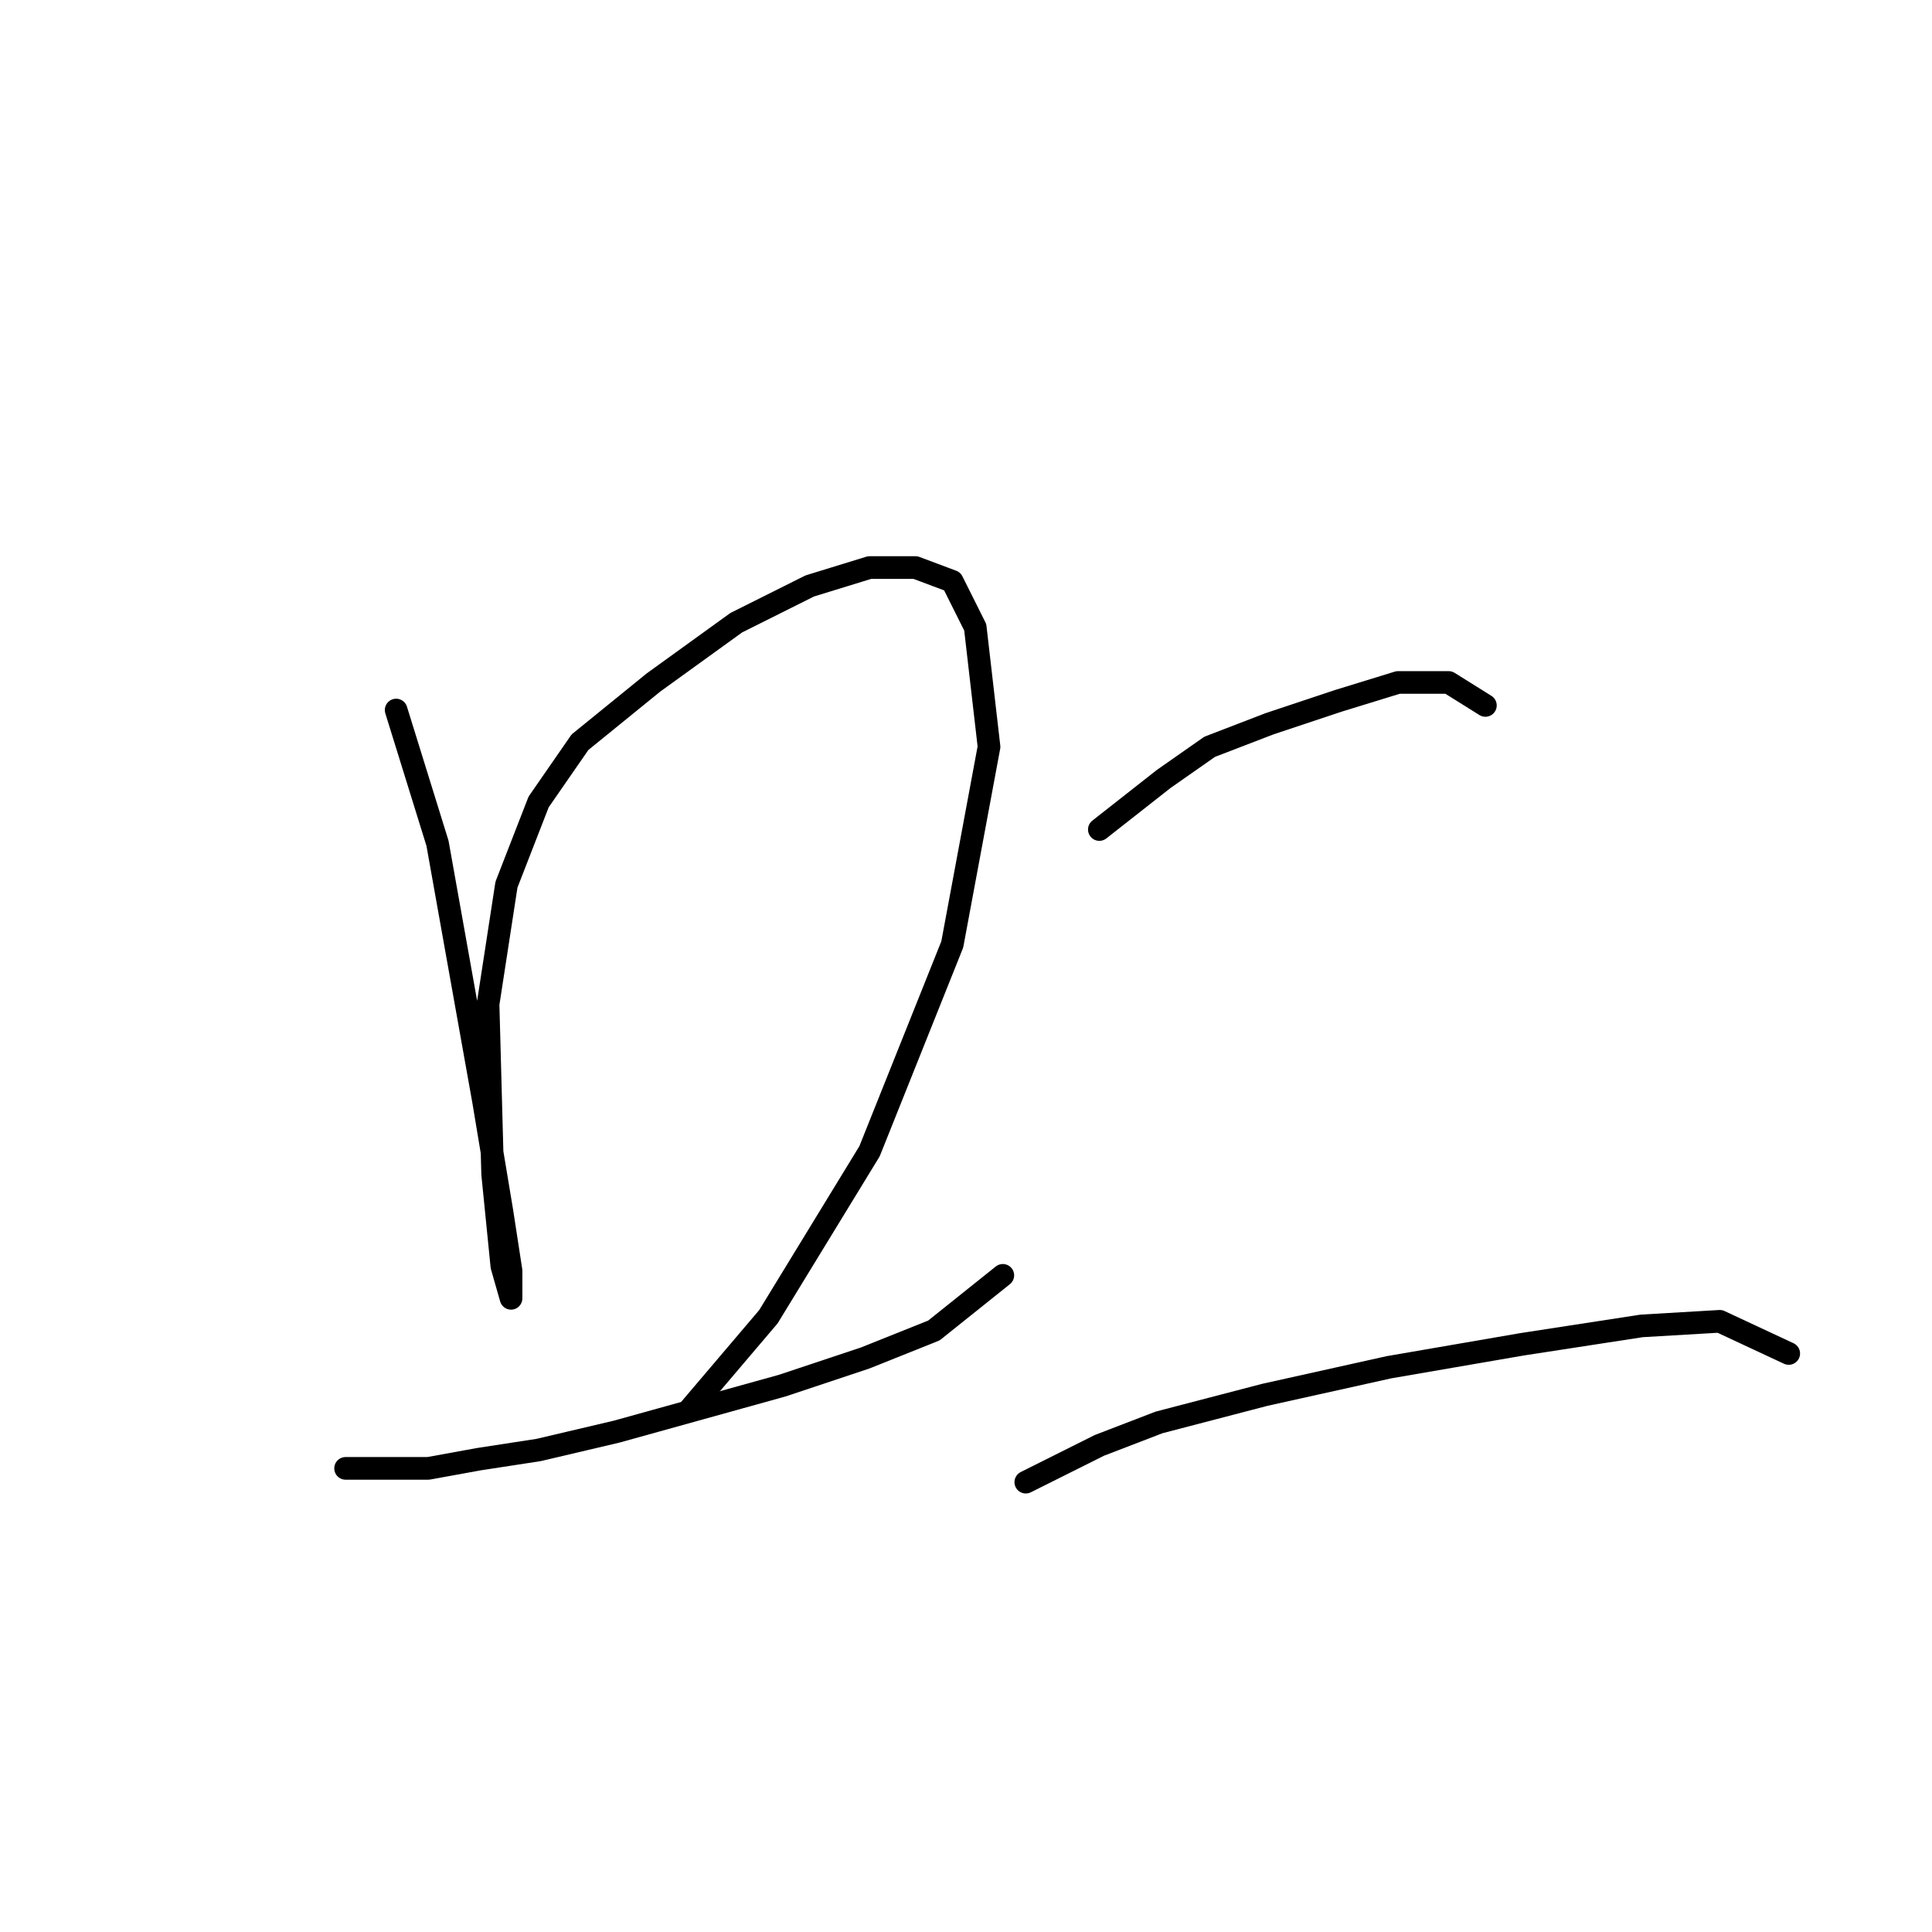 <?xml version="1.0" standalone="no"?>
    <svg width="256" height="256" xmlns="http://www.w3.org/2000/svg" version="1.1">
    <polyline stroke="black" stroke-width="3" stroke-linecap="round" fill="transparent" stroke-linejoin="round" points="52.491 94.083 57.972 111.744 61.017 128.796 64.062 145.848 66.498 160.464 67.716 168.381 67.716 172.035 66.498 167.772 65.28 155.592 64.671 133.059 67.107 117.225 71.37 106.263 76.851 98.346 86.595 90.429 97.557 82.512 107.301 77.64 115.218 75.204 121.308 75.204 126.18 77.031 129.225 83.121 131.052 98.955 126.18 125.142 115.218 152.547 101.82 174.471 91.467 186.65 91.467 186.65 " />
        <polyline stroke="black" stroke-width="3" stroke-linecap="round" fill="transparent" stroke-linejoin="round" points="45.792 194.567 56.754 194.567 63.453 193.349 71.37 192.131 81.723 189.695 92.685 186.65 103.647 183.605 114.609 179.952 123.744 176.298 132.879 168.99 132.879 168.99 " />
        <polyline stroke="black" stroke-width="3" stroke-linecap="round" fill="transparent" stroke-linejoin="round" points="145.668 109.917 154.194 103.218 160.284 98.955 168.201 95.91 177.336 92.865 185.253 90.429 191.952 90.429 196.823 93.474 196.823 93.474 " />
        <polyline stroke="black" stroke-width="3" stroke-linecap="round" fill="transparent" stroke-linejoin="round" points="135.924 196.394 145.668 191.522 153.585 188.477 167.592 184.823 184.035 181.17 201.695 178.125 217.529 175.689 227.882 175.08 237.017 179.343 237.017 179.343 " />
        </svg>